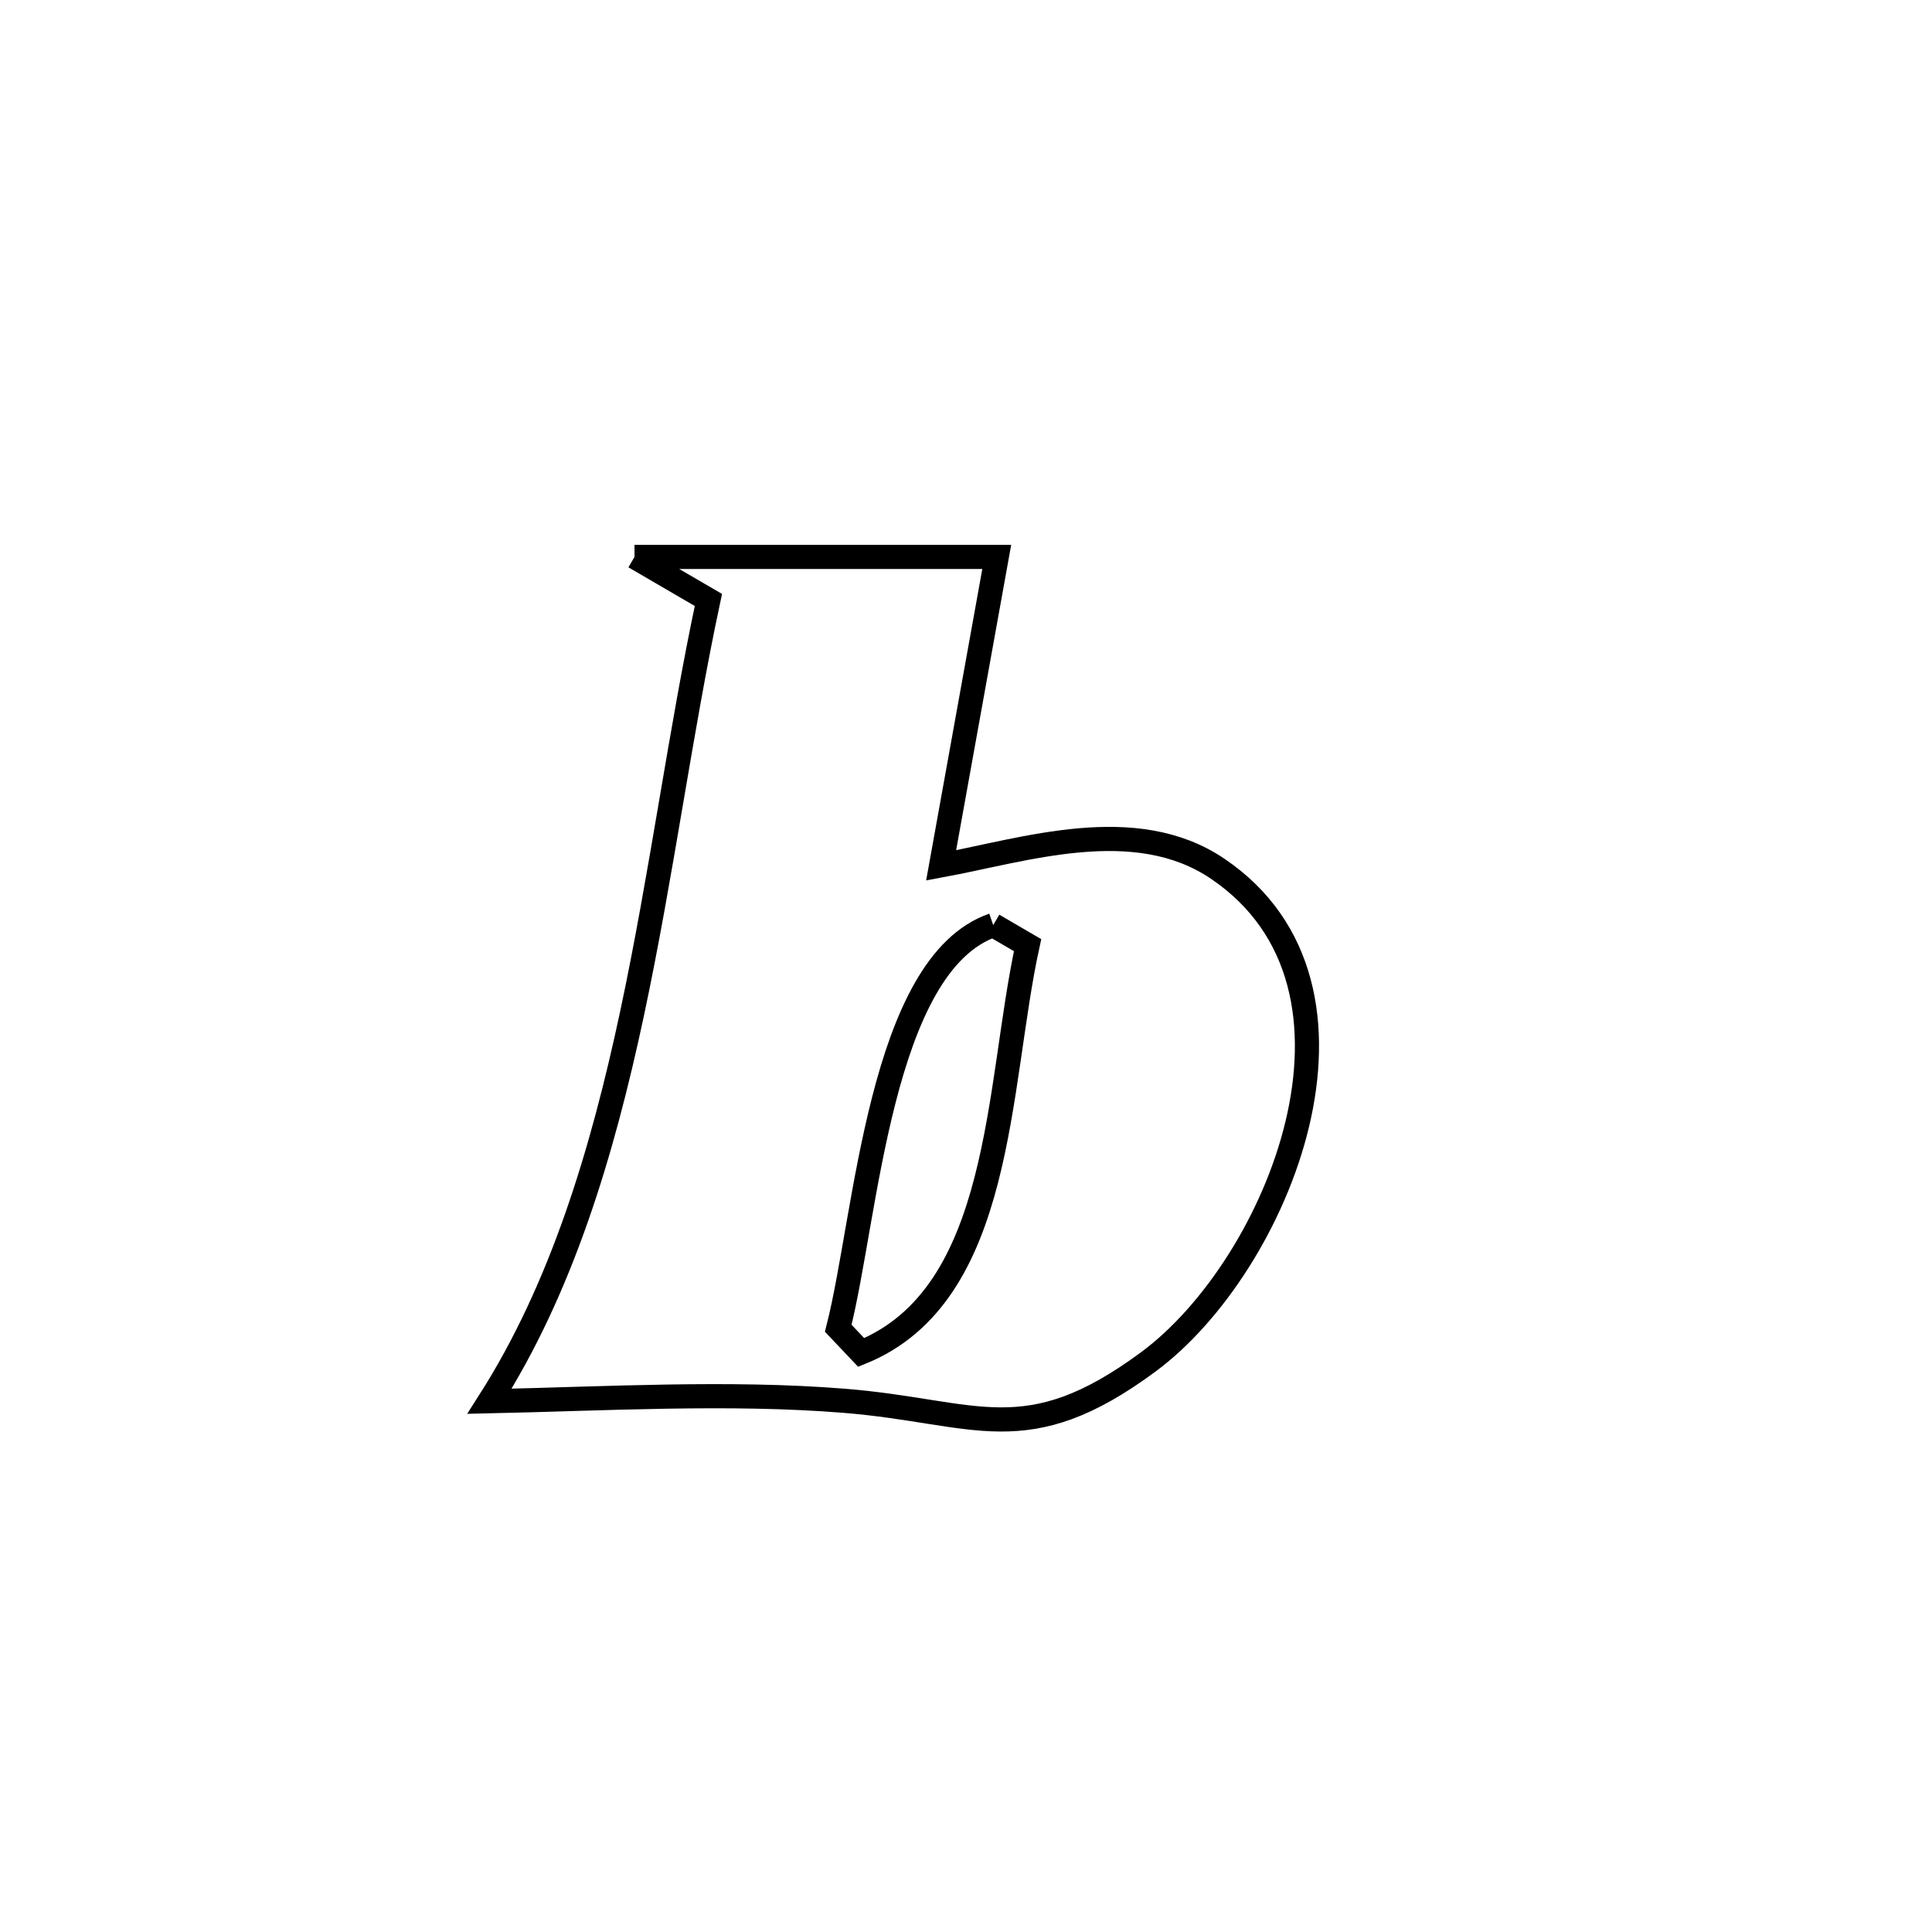 <svg xmlns="http://www.w3.org/2000/svg" viewBox="0.0 0.0 24.0 24.0" height="200px" width="200px"><path fill="none" stroke="black" stroke-width=".3" stroke-opacity="1.0"  filling="0" d="M7.882 6.918 L7.882 6.918 C9.382 6.918 10.882 6.918 12.382 6.918 L12.382 6.918 C12.152 8.195 11.921 9.472 11.691 10.75 L11.691 10.75 C12.729 10.559 14.099 10.097 15.125 10.791 C17.302 12.262 15.878 15.724 14.267 16.916 C12.737 18.049 12.133 17.533 10.486 17.401 C9.058 17.286 7.515 17.376 6.081 17.407 L6.081 17.407 C6.974 16.007 7.481 14.327 7.851 12.593 C8.221 10.858 8.454 9.07 8.8 7.453 L8.8 7.453 C8.494 7.275 8.188 7.096 7.882 6.918 L7.882 6.918"></path>
<path fill="none" stroke="black" stroke-width=".3" stroke-opacity="1.0"  filling="0" d="M12.338 11.492 L12.338 11.492 C12.48 11.575 12.623 11.658 12.765 11.741 L12.765 11.741 C12.38 13.5 12.469 16.083 10.698 16.801 L10.698 16.801 C10.603 16.701 10.508 16.601 10.413 16.5 L10.413 16.5 C10.764 15.125 10.932 11.977 12.338 11.492 L12.338 11.492"></path></svg>
